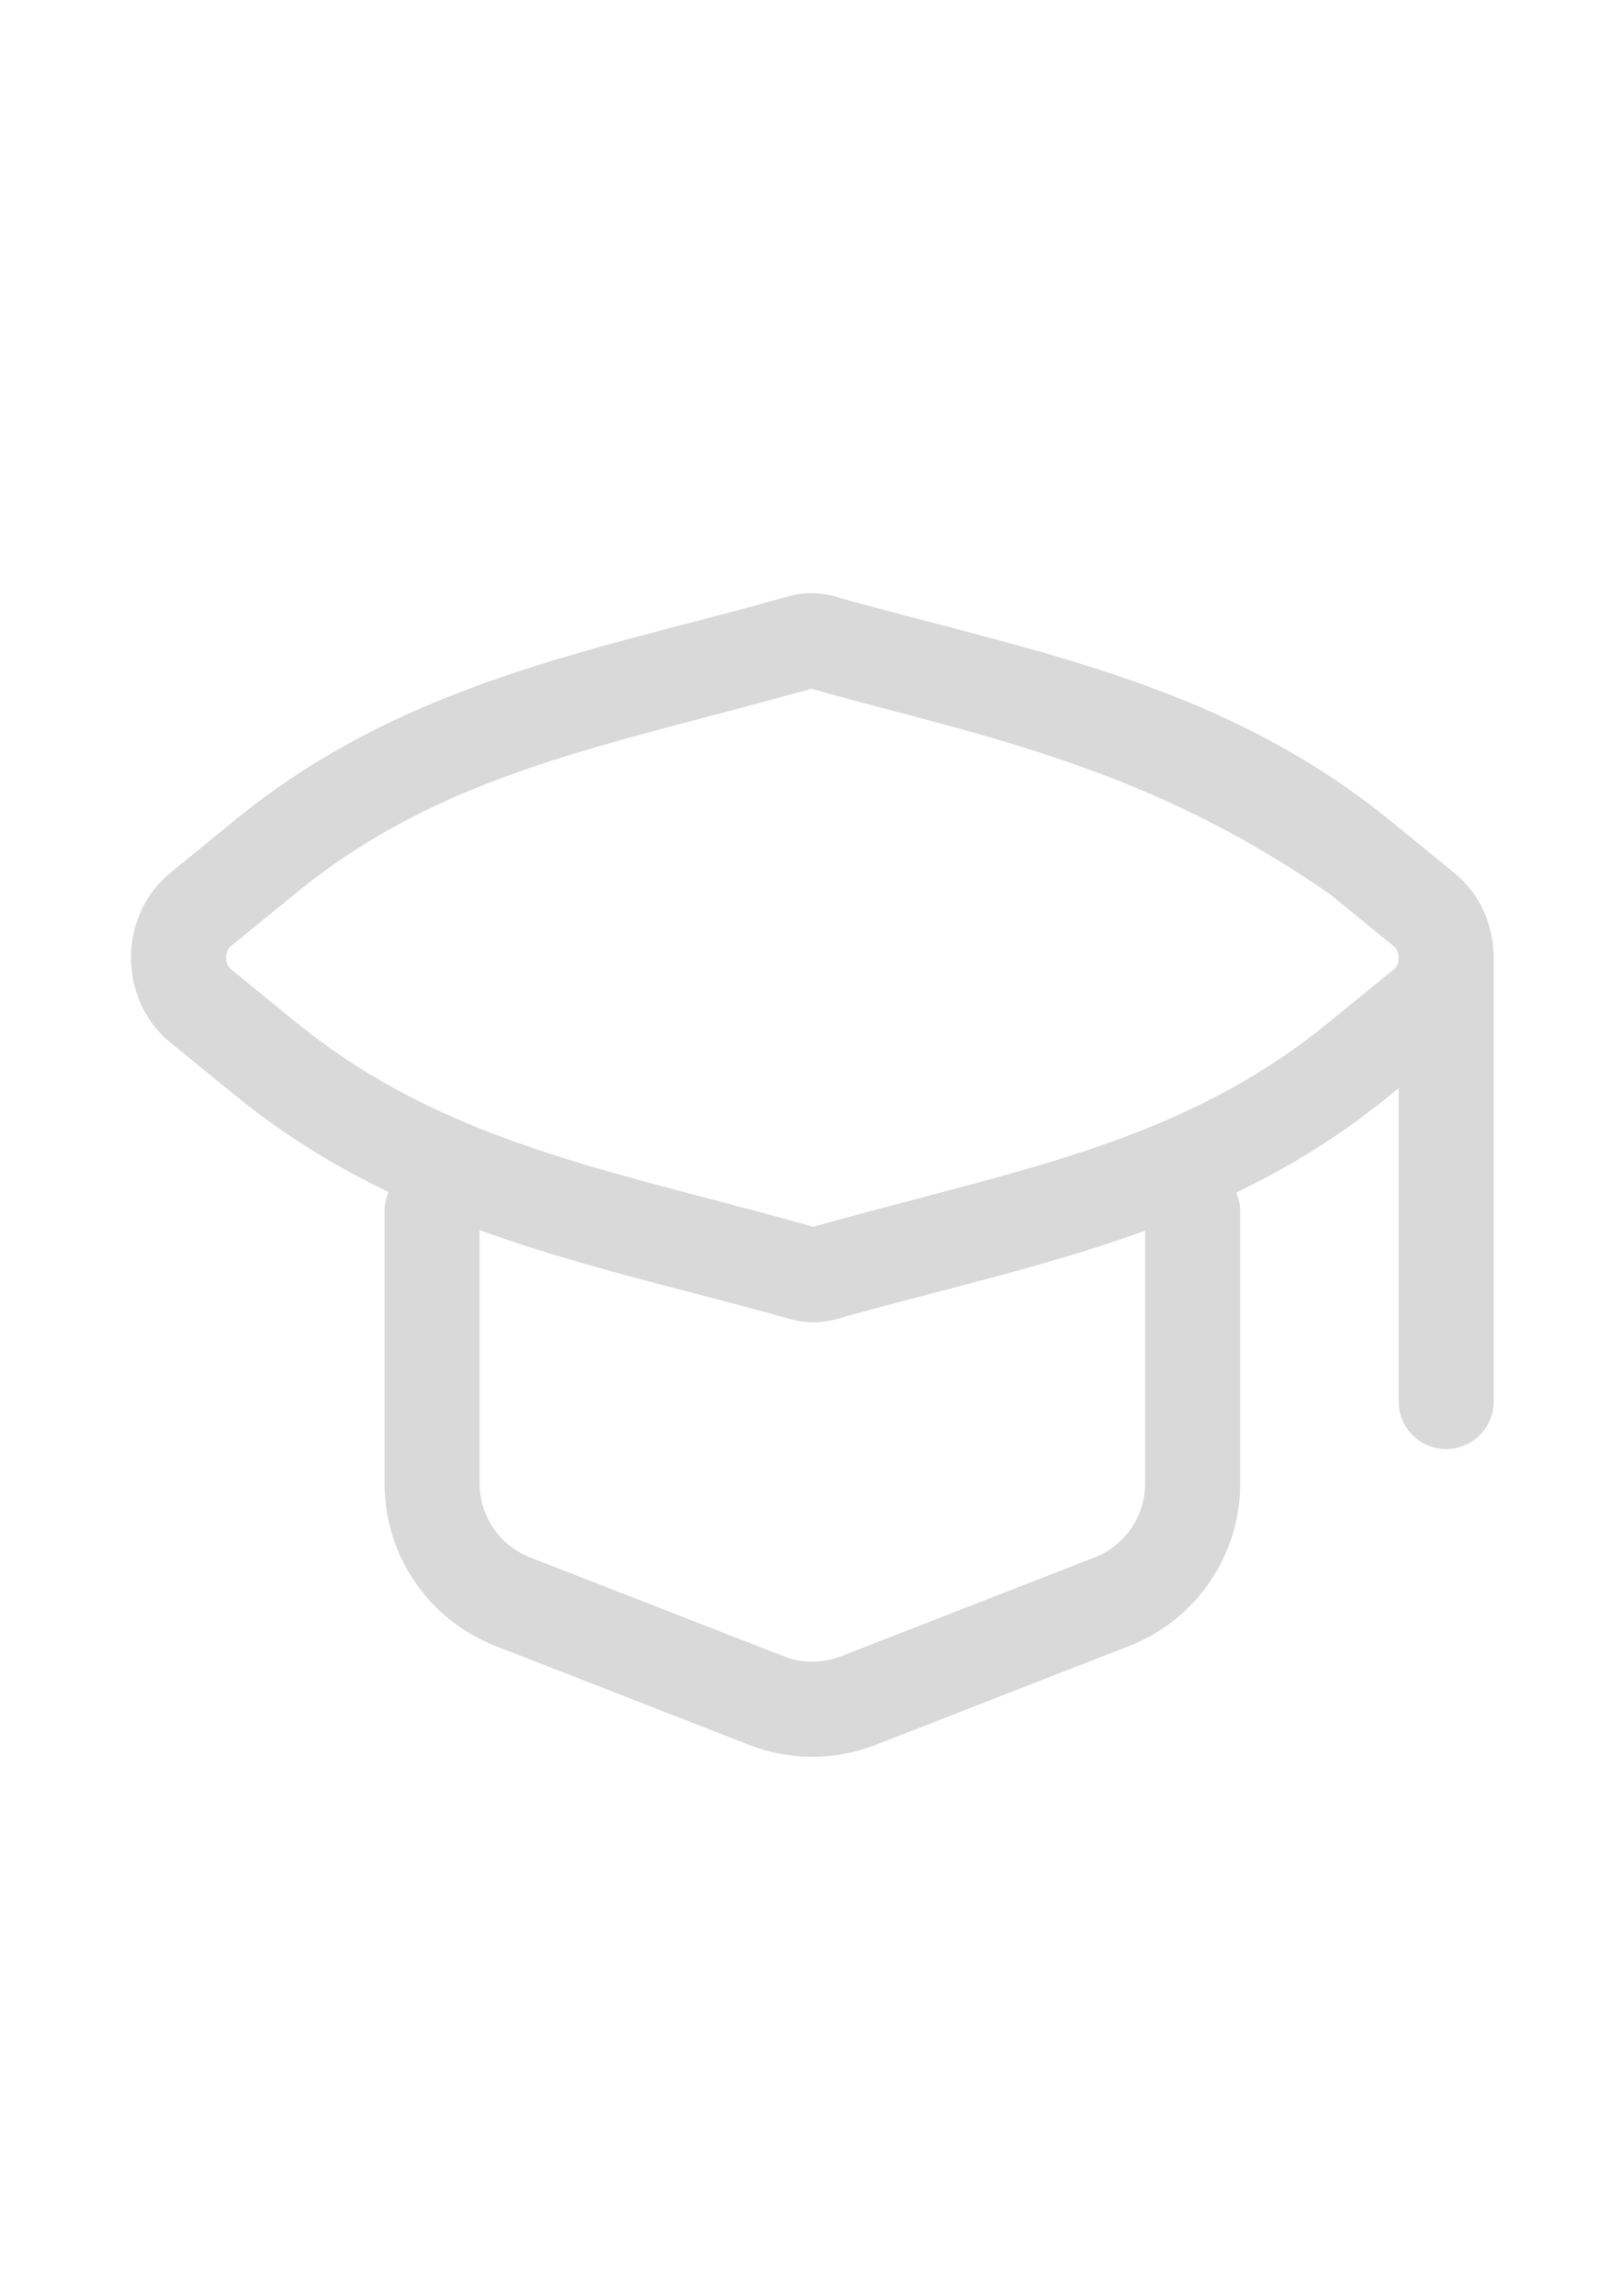 <svg width="595" height="842" viewBox="0 0 595 842" fill="none" xmlns="http://www.w3.org/2000/svg">
<path fill-rule="evenodd" clip-rule="evenodd" d="M288.969 218.772C294.63 217.161 300.601 217.16 306.261 218.766C318.294 222.181 330.438 225.348 342.622 228.526C399.836 243.448 457.943 258.602 509.639 300.709L533.446 320.099C543.102 327.964 547.933 339.606 547.938 351.25V514C547.938 523.63 540.13 531.438 530.5 531.438C520.87 531.438 513.062 523.63 513.062 514V399.068L509.275 402.159C491.361 416.777 472.672 428.127 453.515 437.341C454.43 439.46 454.938 441.796 454.938 444.25V544.084C454.938 570.433 438.774 594.083 414.224 603.654L321.224 639.912C306.289 645.734 289.711 645.734 274.776 639.912L181.776 603.654C157.226 594.083 141.062 570.433 141.062 544.084V444.25C141.062 441.734 141.596 439.342 142.555 437.181C123.249 427.913 104.414 416.496 86.361 401.791L62.554 382.401C43.242 366.671 43.231 335.834 62.527 320.087L86.725 300.341C138.048 258.46 195.745 243.396 252.535 228.568C264.746 225.38 276.914 222.203 288.969 218.772ZM513.062 351.264C513.062 349.169 512.215 347.786 511.421 347.139L487.615 327.749C437.5 293.125 392.845 277.854 336.128 262.95C323.656 259.673 310.832 256.303 297.627 252.567C284.364 256.33 271.493 259.716 258.98 263.008C202.717 277.81 153.693 290.707 108.775 327.361L84.577 347.108C83.782 347.756 82.937 349.142 82.938 351.236C82.938 353.331 83.784 354.714 84.579 355.36L108.385 374.751C153.684 411.646 203.155 424.646 259.872 439.55C272.344 442.827 285.167 446.197 298.373 449.933C311.635 446.17 324.505 442.784 337.017 439.493C393.28 424.691 442.307 411.793 487.225 375.139L511.423 355.392C512.217 354.744 513.062 353.355 513.062 351.264ZM343.465 473.932C369.035 467.256 394.789 460.531 420.062 451.333V544.084C420.062 556.061 412.715 566.811 401.557 571.161L308.556 607.419C301.768 610.065 294.232 610.065 287.443 607.419L194.443 571.161C183.285 566.811 175.938 556.061 175.938 544.084V451.135C201.484 460.44 227.522 467.231 253.378 473.974C265.562 477.152 277.706 480.319 289.739 483.734C295.399 485.34 301.37 485.339 307.031 483.728C319.085 480.298 331.255 477.12 343.465 473.932Z" fill="#D9D9D9"/>
</svg>
